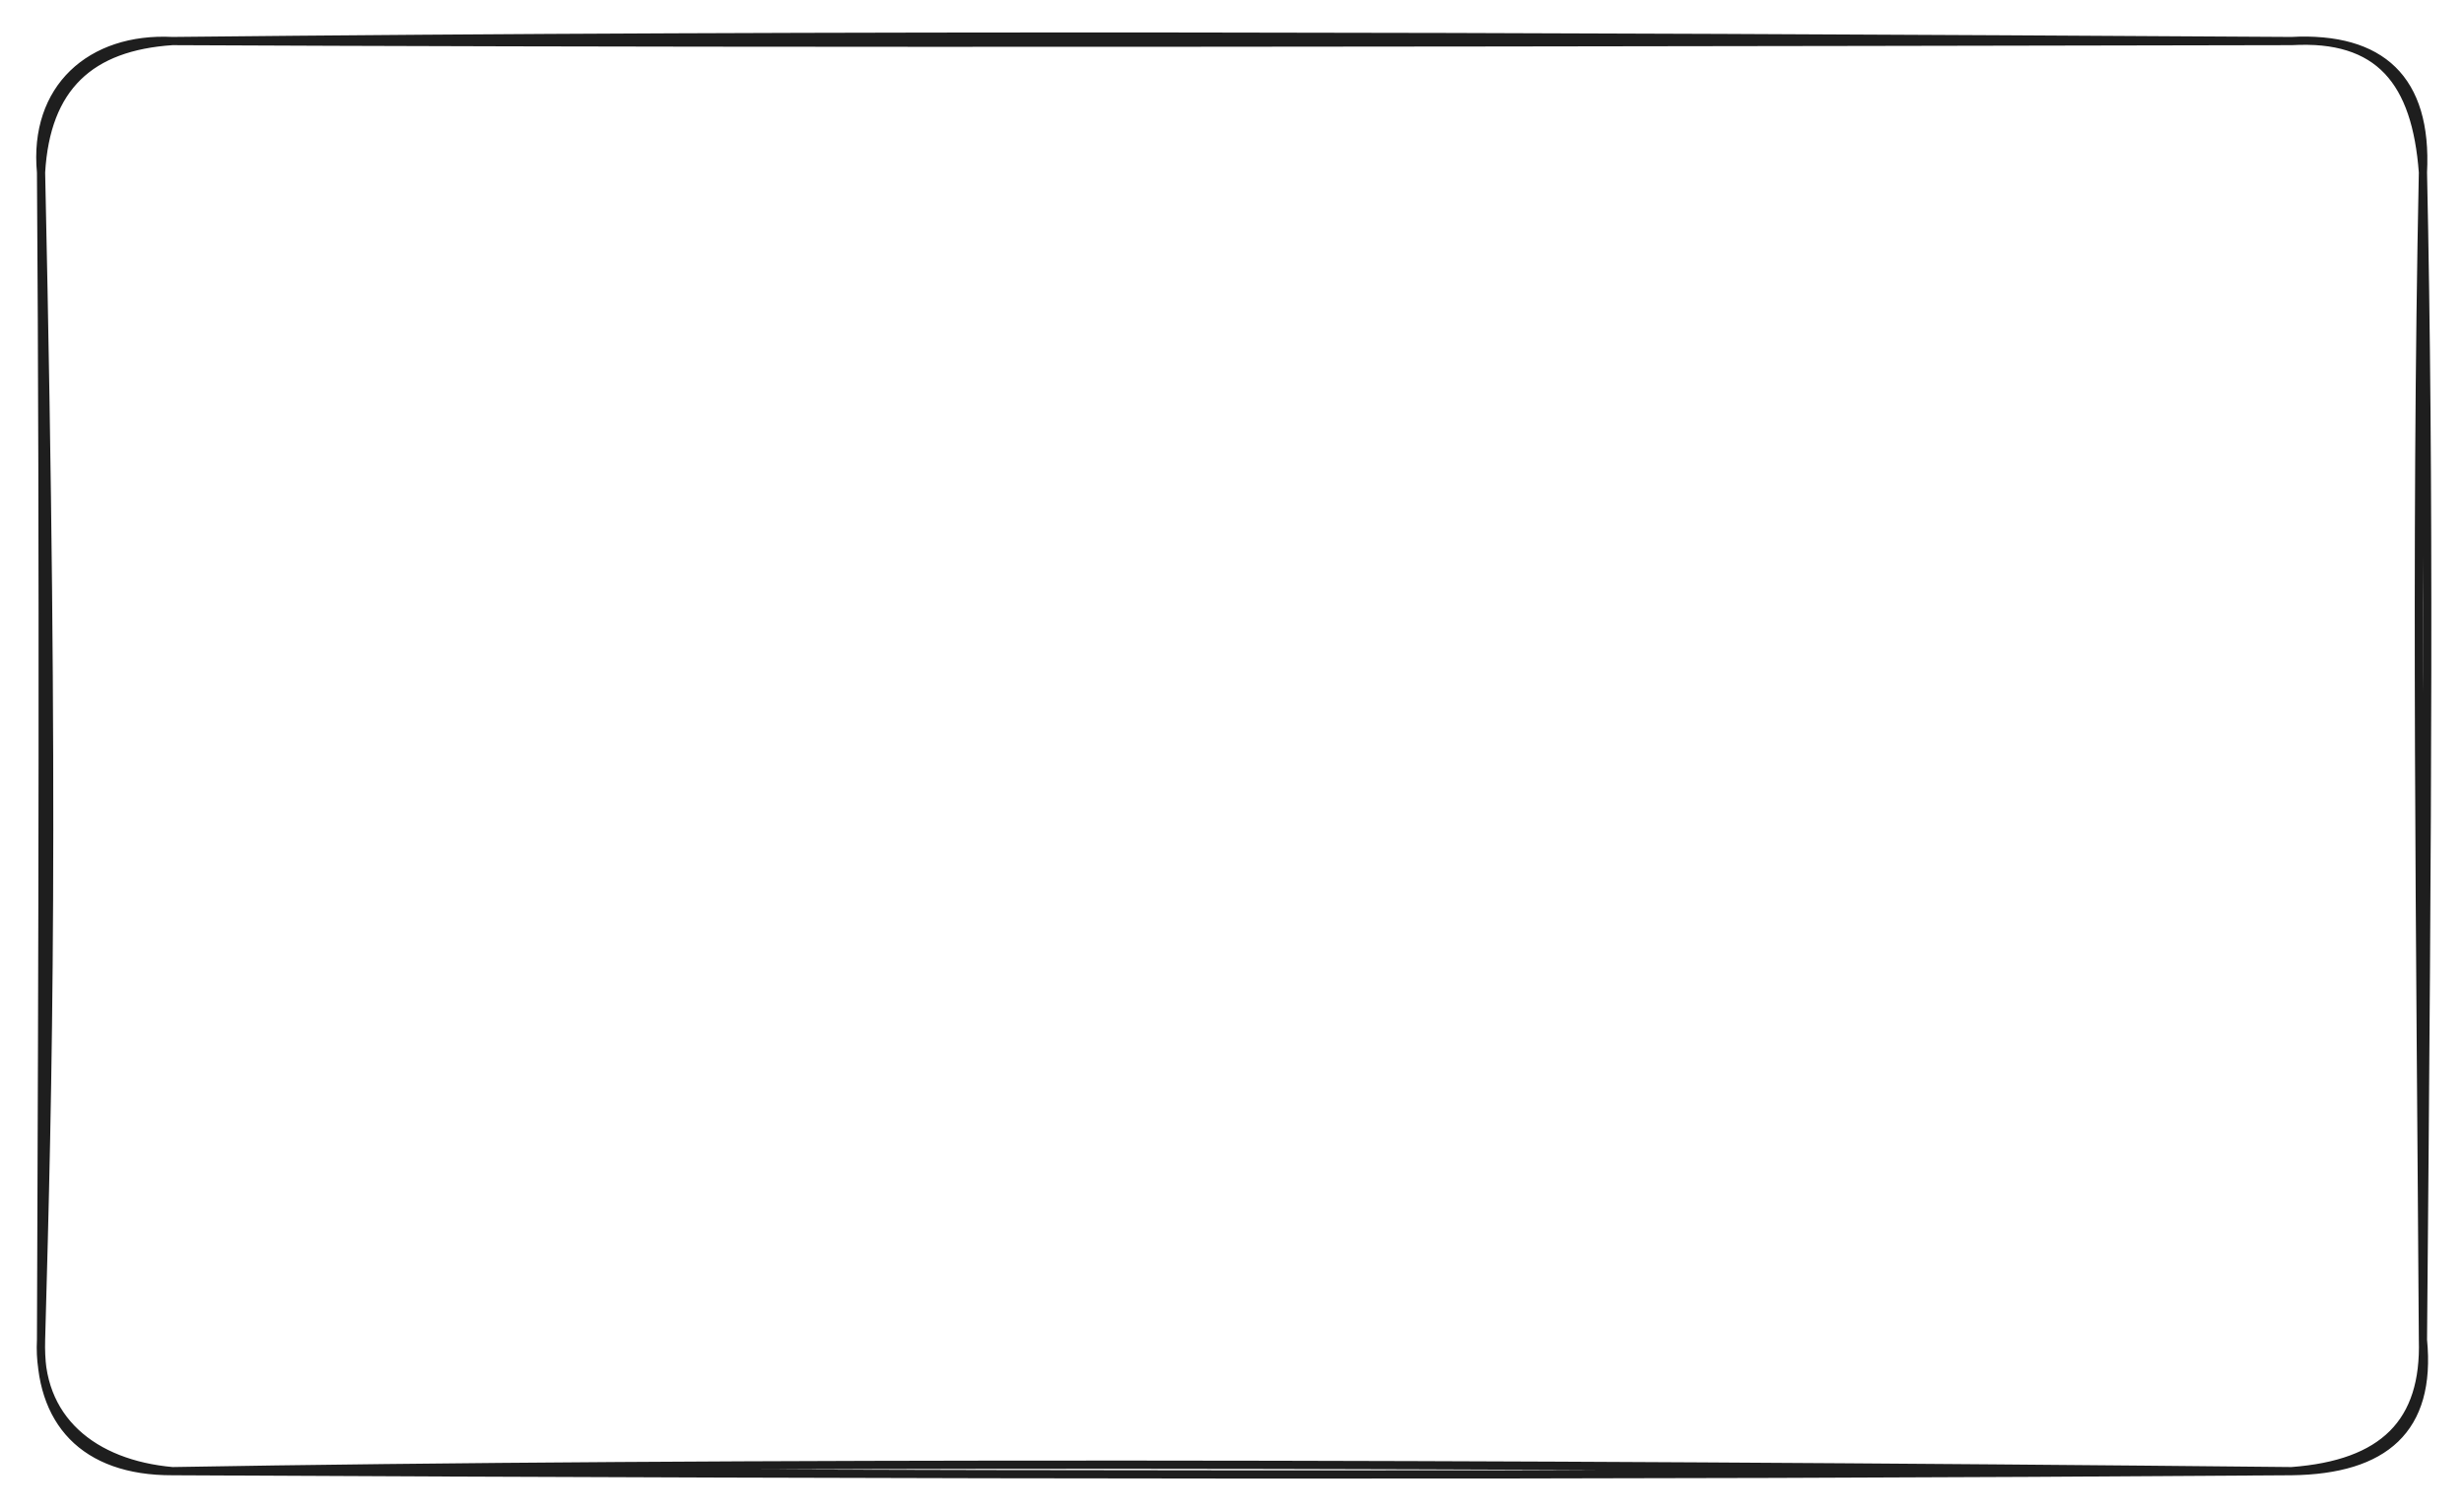 <svg version="1.1" xmlns="http://www.w3.org/2000/svg" viewBox="0 0 600.244 368.359" width="600.244" height="368.359">
  <!-- svg-source:excalidraw -->
  <!-- payload-type:application/vnd.excalidraw+json --><!-- payload-version:2 --><!-- payload-start -->eyJ2ZXJzaW9uIjoiMSIsImVuY29kaW5nIjoiYnN0cmluZyIsImNvbXByZXNzZWQiOnRydWUsImVuY29kZWQiOiJ4nHVSy26DMFx1MDAxMLznK1x1MDAxML1W1Fx1MDAwNkMgt75cdTAwMTTl0Fx1MDAxZZpDXHUwMDBmVVx1MDAwZi5swIpjI9tpXHUwMDEyVfn32k6KU6qCZOGZfVxms/s1iaLYXHUwMDFjeohnUVxm+5py1ii6i69cdTAwMWT+XHRKMykslfq7lltV+8jOmF7Pbm5CRlLLzSlcdTAwMGI4bEBcdTAwMTht497sPYq+/GlcdTAwMTnWuNzb+X5ZvrQvr0hs9LxcdTAwMTGqfnqufKpcdTAwMGb6XHUwMDExo6A2VLRcdTAwMWNcdTAwMDK1t3iBy6TEZZZX2TRcdTAwMWaYg2VIgZKiKCuSZzhcctSONaazdF6iJCVcdTAwMDRcdTAwMTNUXFywXHUwMDFksLYzls5ImYyKnrrPXCI0INoouYZ7yaVyXHUwMDEyrzC4N1xi/KD1ulVyK5ohxigqdE+VdSTErVx1MDAxOOdLc/DVravWwXjU4/WsOlx1MDAxZOH/ZdmmbSdAO9fxgMqe1sw4czBcbn/hXHUwMDE09ovGXHUwMDBm6D1oUnRcdTAwMDNcdTAwMGI3IbHl/LKwaM6Ff1x1MDAwNlx1MDAxOaaUnZFjkFx04GpMXHUwMDBiklx1MDAxMpyT0PVimchcdTAwMTh8lsLvVVFVJULZRVx1MDAwMNNcdTAwMGZ2n4yvuaJcXEPw2lx0e1xmu/ZL9bZv6ClcdE9RlaV5mtqPYCZnYj3O4bJehz5cdTAwMWU92tM7XHUwMDE0075fXHUwMDFhW3JwIf5ksLv7O++rlX/iydlcdTAwMTQ3a/DmXHUwMDFkJ8dvsiThiSJ9<!-- payload-end -->
  <defs>
    <style class="style-fonts">
      @font-face {
        font-family: "Virgil";
        src: url("https://excalidraw.com/Virgil.woff2");
      }
      @font-face {
        font-family: "Cascadia";
        src: url("https://excalidraw.com/Cascadia.woff2");
      }
      @font-face {
        font-family: "Assistant";
        src: url("https://excalidraw.com/Assistant-Regular.woff2");
      }
    </style>
    
  </defs>
  <rect x="0" y="0" width="600.244" height="368.359" fill="#ffffff"></rect><g stroke-linecap="round" transform="translate(10 10) rotate(0 290.122 174.18)"><path d="M32 0 C194.14 -1.71, 356.41 -1.18, 548.24 0 M32 0 C137.14 0.48, 242.91 0.61, 548.24 0 M548.24 0 C569.64 -1.23, 578.57 9.84, 580.24 32 M548.24 0 C570.02 -1.13, 581.4 9.27, 580.24 32 M580.24 32 C578.34 124.48, 579.64 219.23, 580.24 316.36 M580.24 32 C581.87 108.74, 581.39 184.46, 580.24 316.36 M580.24 316.36 C580.85 336.48, 570.7 346.67, 548.24 348.36 M580.24 316.36 C582.38 338.2, 570.83 348.07, 548.24 348.36 M548.24 348.36 C354.88 346.42, 162.97 346.09, 32 348.36 M548.24 348.36 C380.12 349.59, 212.86 349.28, 32 348.36 M32 348.36 C10.43 348.43, -0.59 336.24, 0 316.36 M32 348.36 C12.78 346.63, -0.98 335.76, 0 316.36 M0 316.36 C1.76 253.11, 3.41 188.59, 0 32 M0 316.36 C0.37 221.76, 0.68 128.42, 0 32 M0 32 C-1.92 11.49, 12.09 -1.01, 32 0 M0 32 C1.23 11.17, 11.98 1.34, 32 0" stroke="#1e1e1e" stroke-width="2" fill="none"></path></g></svg>